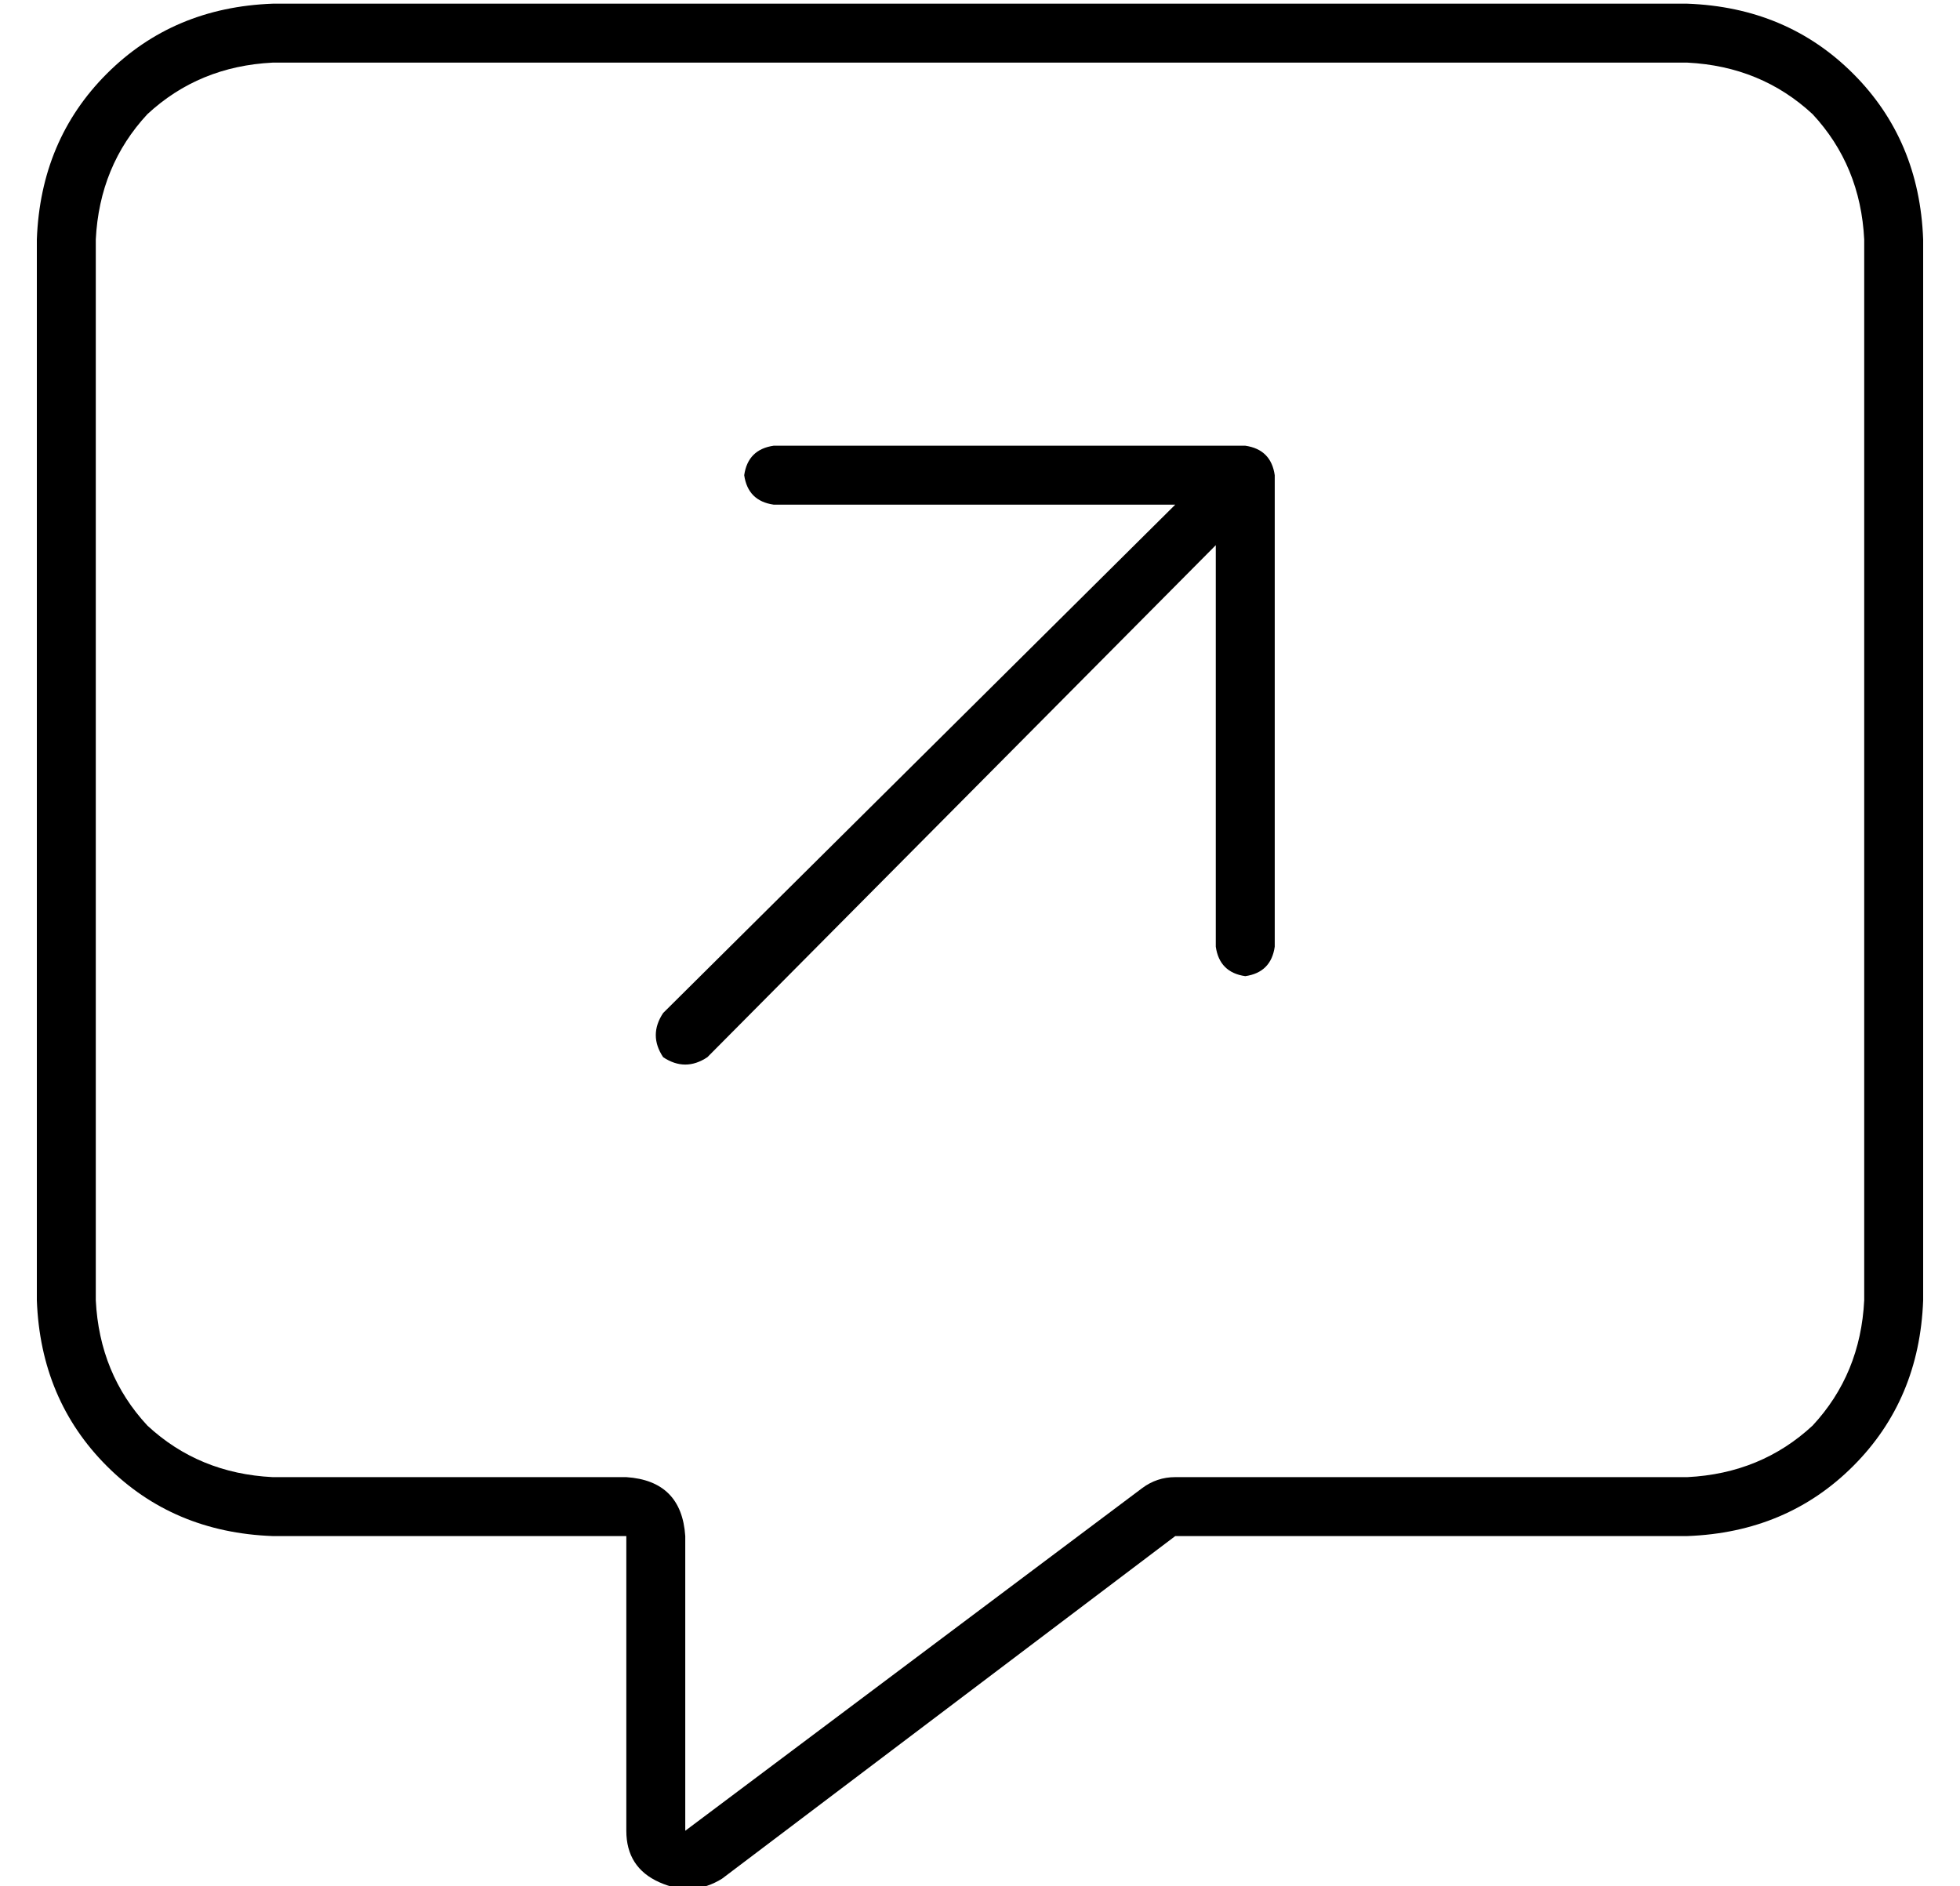 <?xml version="1.0" standalone="no"?>
<!DOCTYPE svg PUBLIC "-//W3C//DTD SVG 1.1//EN" "http://www.w3.org/Graphics/SVG/1.1/DTD/svg11.dtd" >
<svg xmlns="http://www.w3.org/2000/svg" xmlns:xlink="http://www.w3.org/1999/xlink" version="1.1" viewBox="-10 -40 532 512">
   <path fill="currentColor"
d="M176 377q-1 -15 -16 -16h-96v0q-20 -1 -34 -14q-13 -14 -14 -34v-288v0q1 -20 14 -34q14 -13 34 -14h384v0q20 1 34 14q13 14 14 34v288v0q-1 20 -14 34q-14 13 -34 14h-139v0q-5 0 -9 3l-124 93v0v-80v0zM64 -39q-27 1 -45 19v0v0q-18 18 -19 45v288v0q1 27 19 45t45 19
h80h16v16v0v64v0q0 10 9 14t17 -1l123 -93v0h139v0q27 -1 45 -19t19 -45v-288v0q-1 -27 -19 -45t-45 -19h-384v0zM200 81q-7 1 -8 8q1 7 8 8h109v0l-139 138v0q-4 6 0 12q6 4 12 0l138 -139v0v109v0q1 7 8 8q7 -1 8 -8v-128v0q-1 -7 -8 -8h-128v0z" />
</svg>
